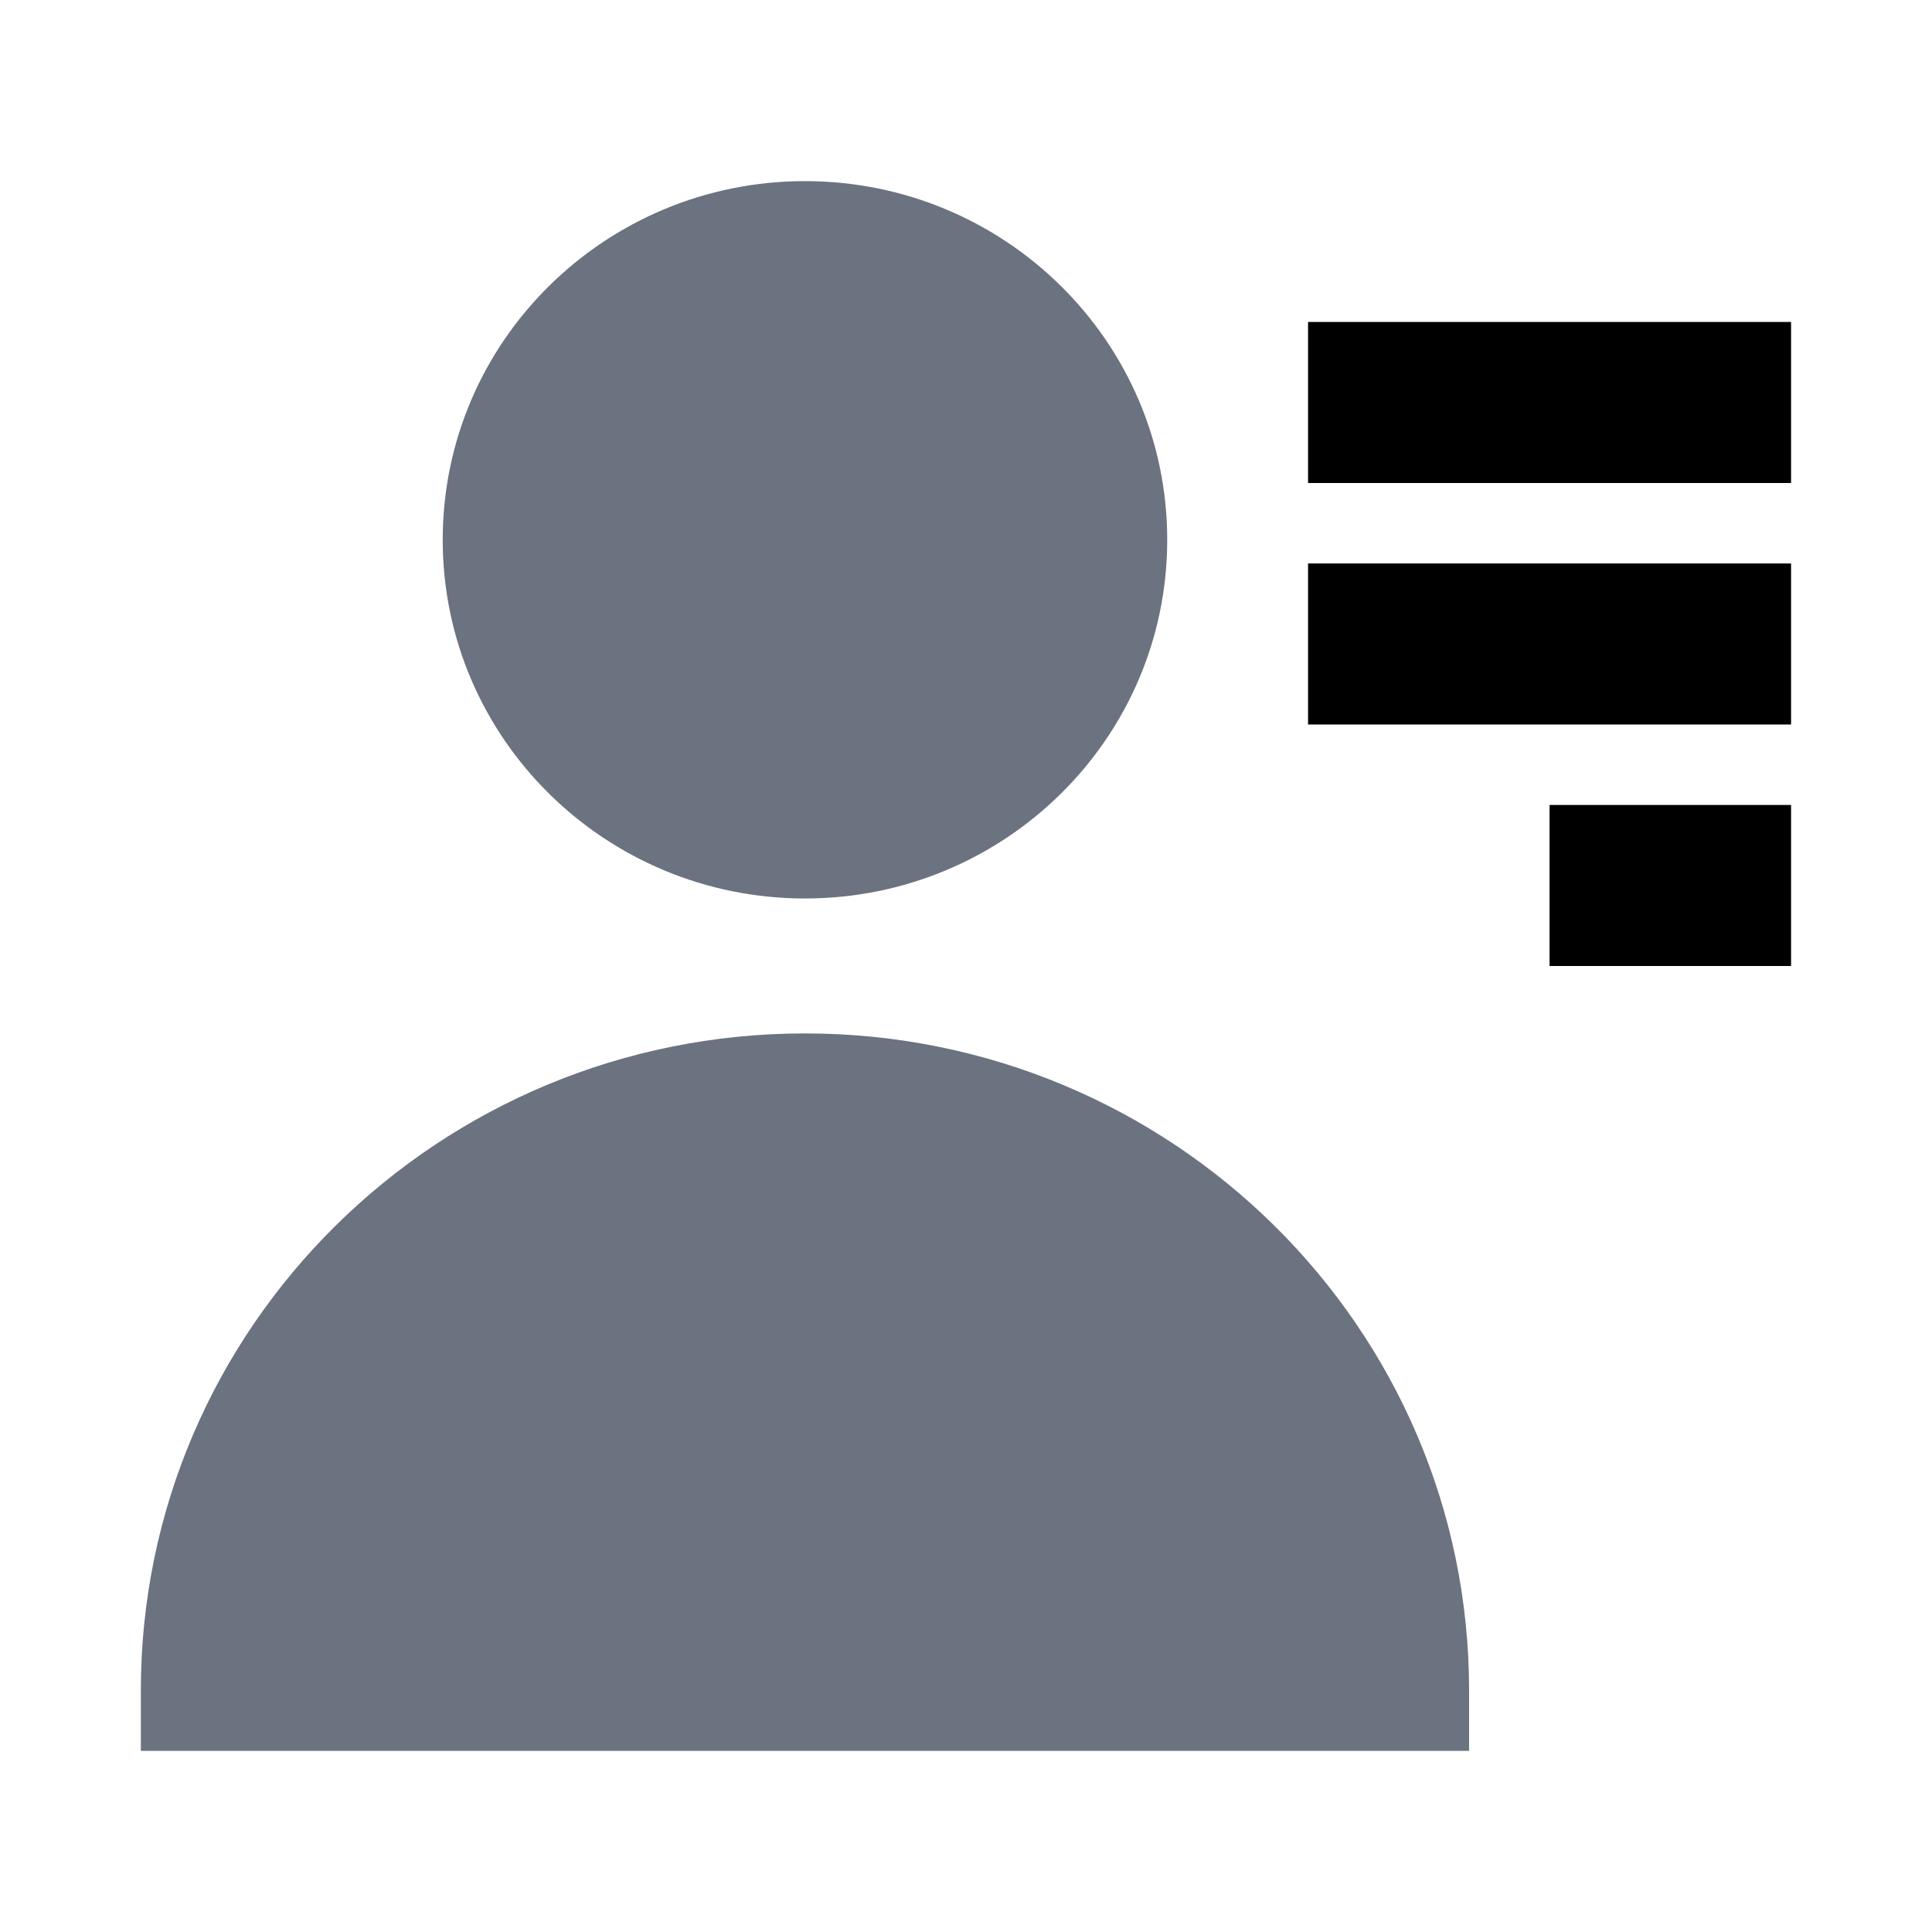 <svg width="20" height="20" viewBox="0 0 20 20" fill="none" xmlns="http://www.w3.org/2000/svg">
<path d="M4.583 5.588C4.583 3.531 6.269 1.875 8.333 1.875C10.397 1.875 12.083 3.531 12.083 5.588C12.083 7.646 10.397 9.301 8.333 9.301C6.269 9.301 4.583 7.646 4.583 5.588Z" fill="#6B7280"/>
<path d="M1.458 17.5C1.458 13.737 4.543 10.698 8.333 10.698C12.123 10.698 15.208 13.737 15.208 17.5V18.125H1.458V17.5Z" fill="#6B7280"/>
<path fill-rule="evenodd" clip-rule="evenodd" d="M18.541 5L13.541 5V3.333L18.541 3.333V5ZM18.541 7.5L13.541 7.5V5.833L18.541 5.833V7.5ZM18.541 10H16.041V8.333H18.541V10Z" fill="currentColor"/>
</svg>
